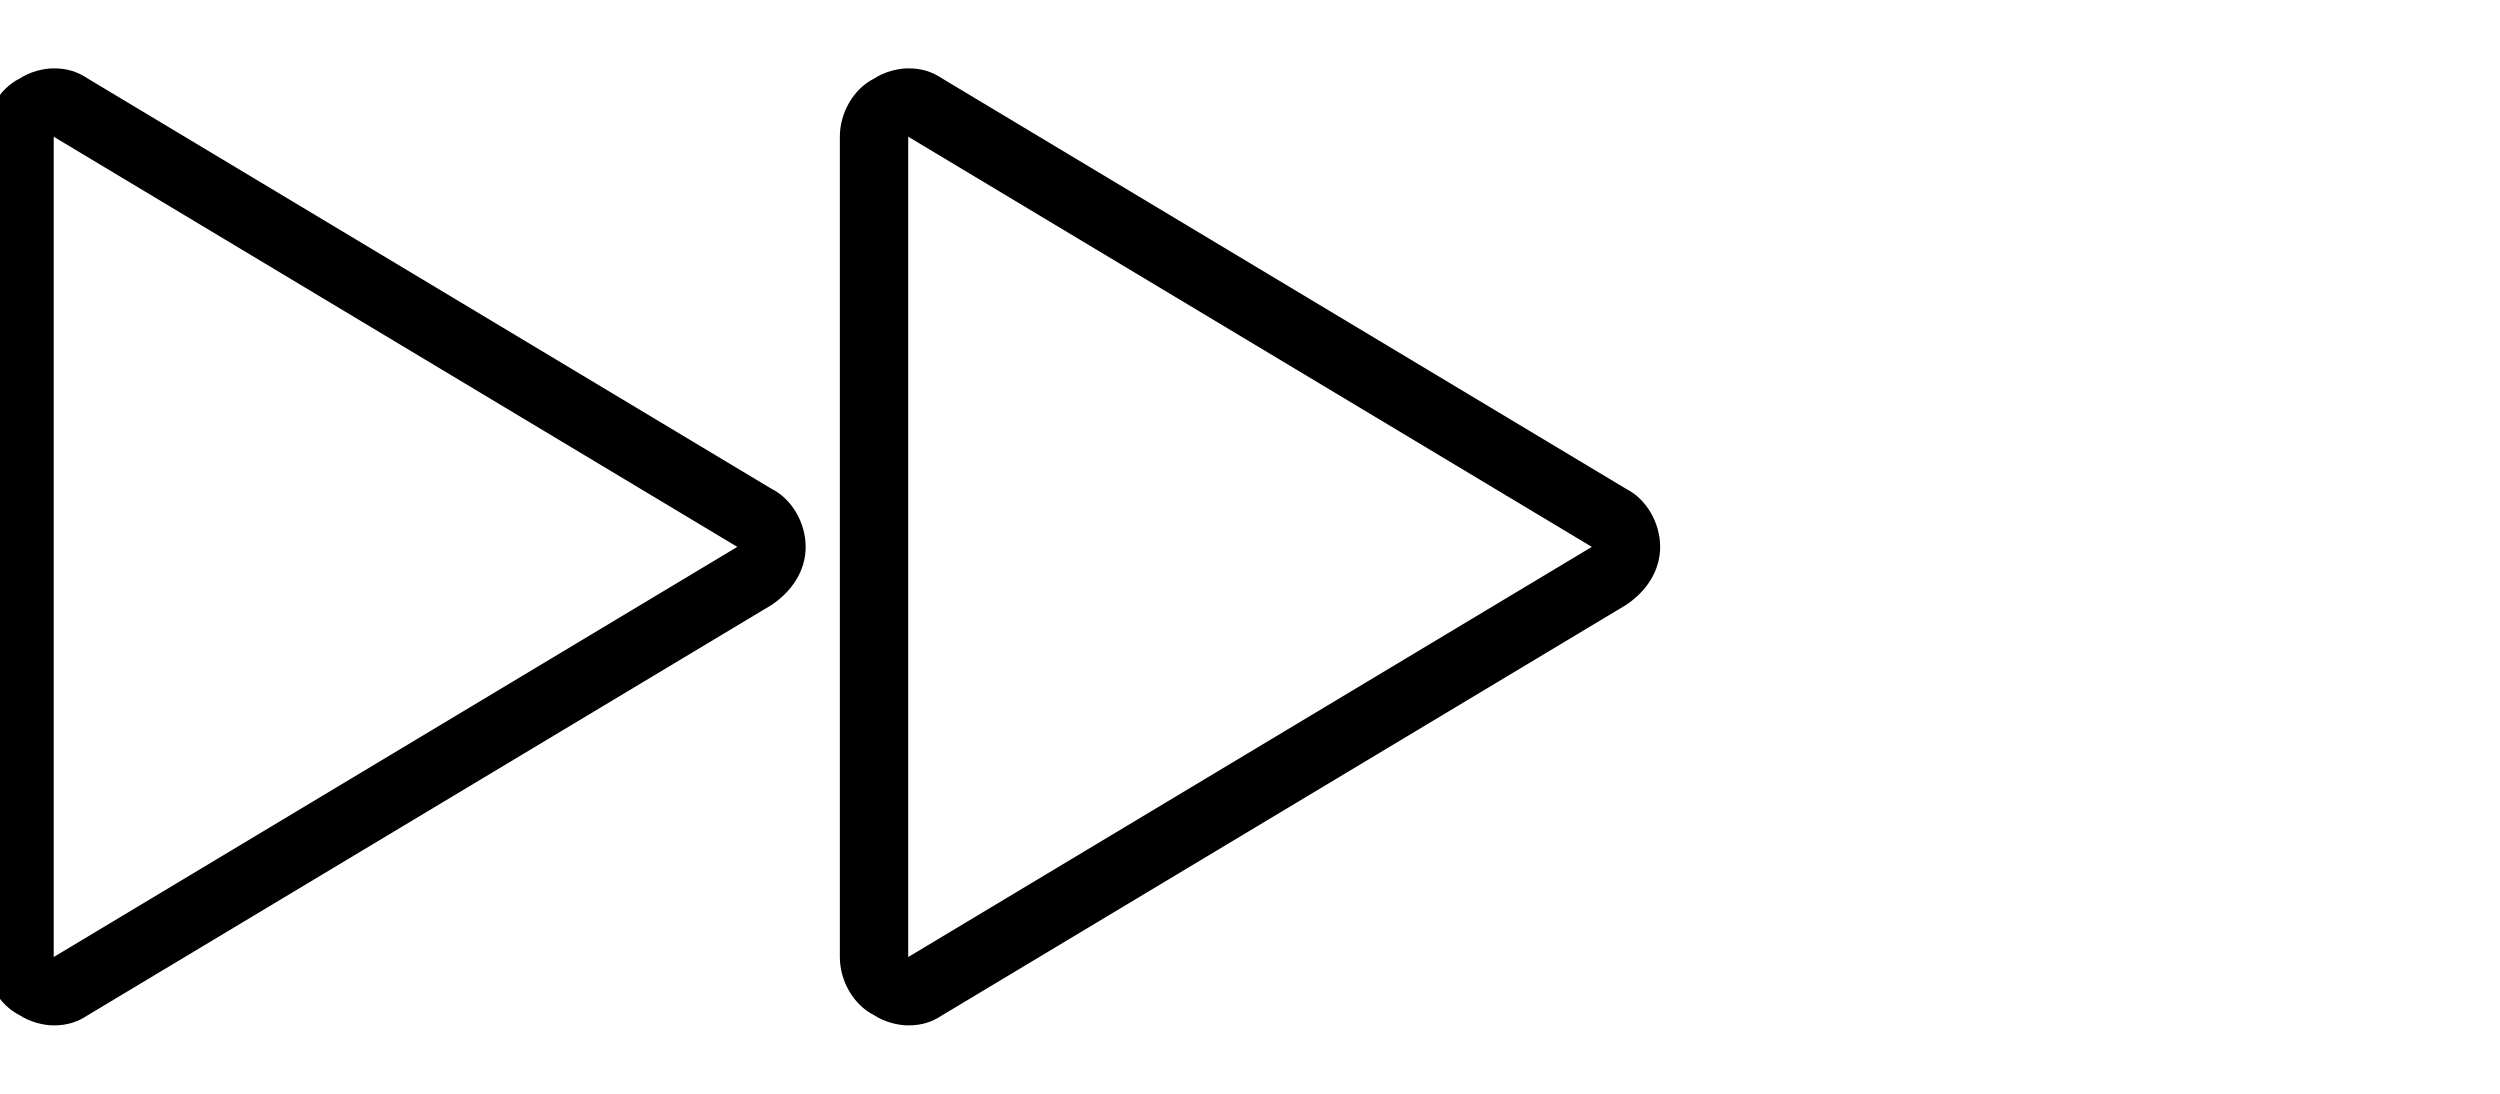 <?xml version="1.0" encoding="utf-8"?>
<!-- Generator: Adobe Illustrator 17.0.0, SVG Export Plug-In . SVG Version: 6.00 Build 0)  -->
<!DOCTYPE svg PUBLIC "-//W3C//DTD SVG 1.1//EN" "http://www.w3.org/Graphics/SVG/1.1/DTD/svg11.dtd">
<svg version="1.1" xmlns="http://www.w3.org/2000/svg" xmlns:xlink="http://www.w3.org/1999/xlink" x="0px" y="0px" width="32px" height="14px" viewBox="0 0 32 32" style="enable-background:new 0 0 32 32;" xml:space="preserve">
<style type="text/css">
	.st0{fill-rule:evenodd;clip-rule:evenodd;}
	.st1{fill:#FFFFFF;}
</style>
<g id="Layer_3">
	<path d="M6,4l20,12L6,28V4 M6,2C5.7,2,5.3,2.1,5,2.3C4.4,2.6,4,3.3,4,4v24c0,0.7,0.4,1.4,1,1.7C5.3,29.9,5.7,30,6,30
		c0.4,0,0.7-0.1,1-0.3l20-12c0.6-0.4,1-1,1-1.7c0-0.7-0.4-1.4-1-1.7L7,2.3C6.7,2.1,6.4,2,6,2L6,2z" transform="translate(-25)"/>
</g>
<g id="Layer_3">
    <path d="M6,4l20,12L6,28V4 M6,2C5.7,2,5.3,2.1,5,2.3C4.4,2.6,4,3.3,4,4v24c0,0.7,0.4,1.4,1,1.7C5.3,29.9,5.7,30,6,30
    c0.4,0,0.7-0.1,1-0.3l20-12c0.6-0.4,1-1,1-1.7c0-0.7-0.4-1.4-1-1.7L7,2.3C6.7,2.1,6.4,2,6,2L6,2z" transform="translate(0)"/>
</g>
<g id="Guides">
</g>
</svg>
